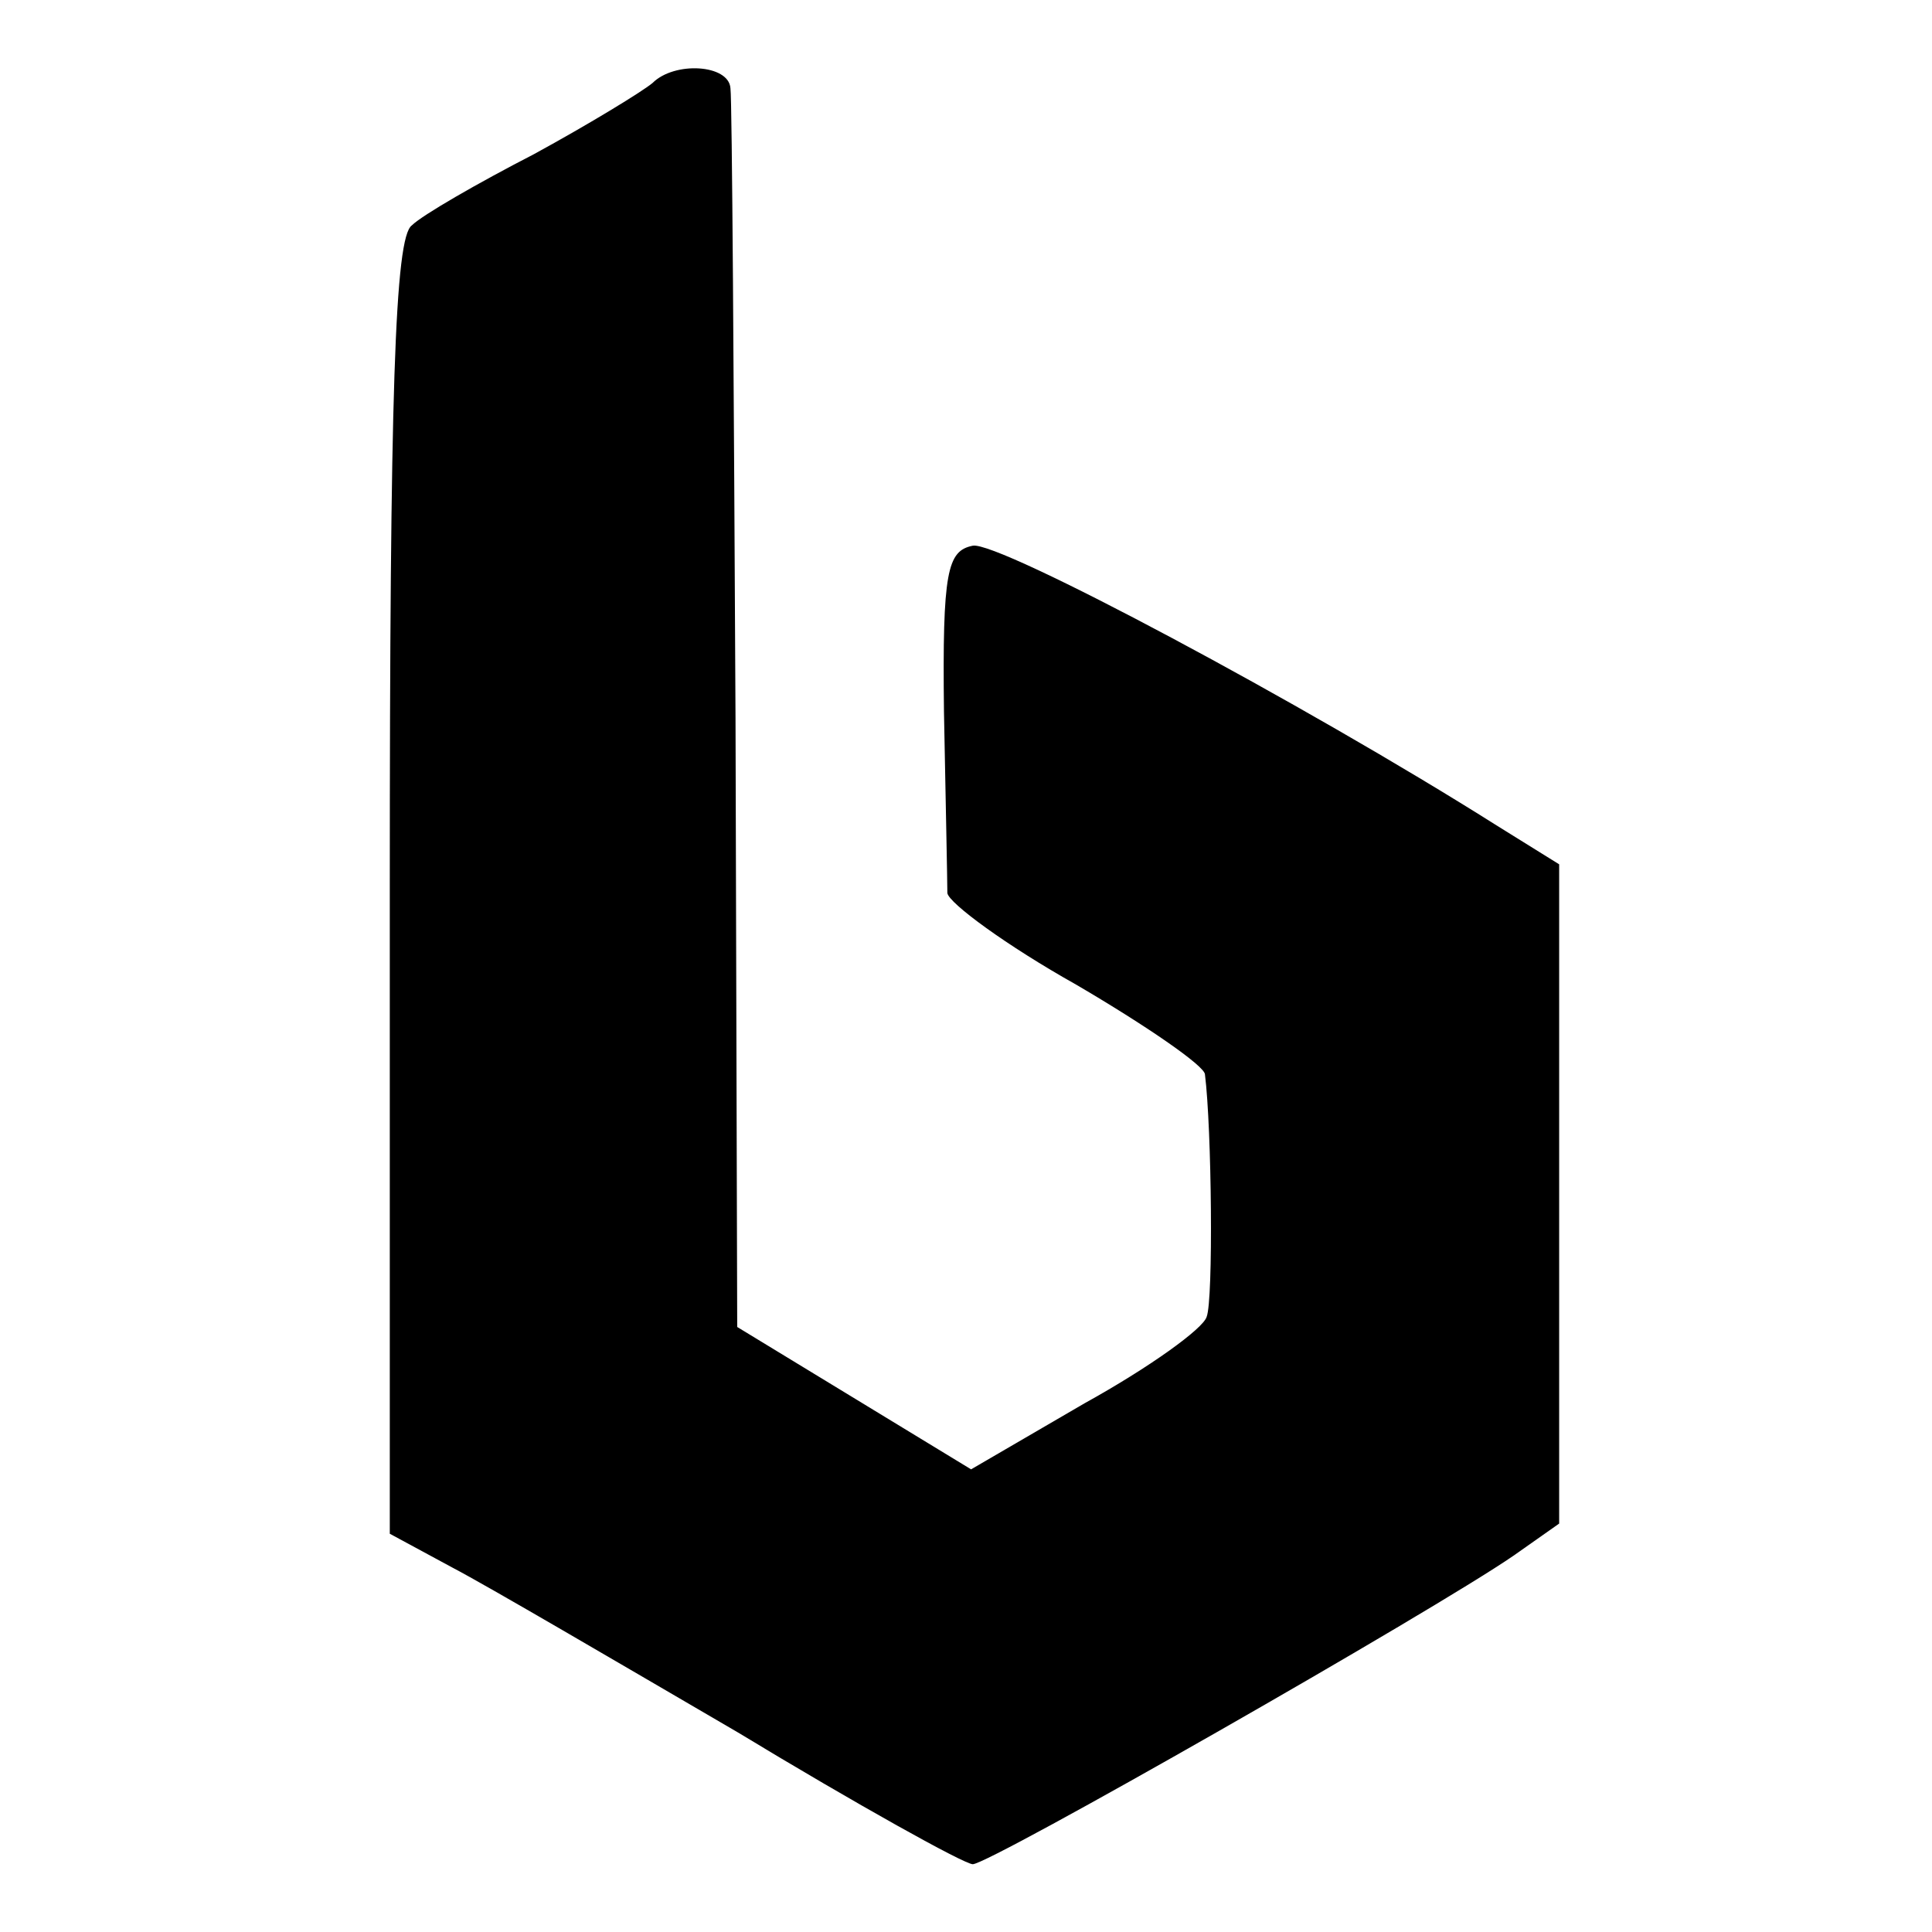 <?xml version="1.0" standalone="no"?>
<!DOCTYPE svg PUBLIC "-//W3C//DTD SVG 20010904//EN"
 "http://www.w3.org/TR/2001/REC-SVG-20010904/DTD/svg10.dtd">
<svg version="1.0" xmlns="http://www.w3.org/2000/svg"
 width="114pt" height="114pt" viewBox="0 0 114 114"
 preserveAspectRatio="xMidYMid meet">
<g transform="translate(0,114) scale(0.1,-0.1)"
fill="#000000" stroke="none">
<path d="M385 1091 c-6 -5 -37 -24 -70 -42 -33 -17 -66 -36 -72 -42 -10 -7
-13 -98 -13 -391 l0 -381 37 -20 c21 -11 96 -55 168 -97 71 -43 134 -78 139
-78 10 0 271 149 319 182 l27 19 0 195 0 194 -37 23 c-114 72 -294 168 -309
165 -15 -3 -18 -15 -17 -98 1 -52 2 -100 2 -107 1 -6 35 -31 76 -54 41 -24 76
-48 76 -53 4 -32 5 -133 1 -143 -2 -7 -34 -30 -72 -51 l-67 -39 -69 42 -69 42
-1 359 c-1 197 -2 365 -3 372 -1 14 -33 16 -46 3z"/>
</g>
</svg>
